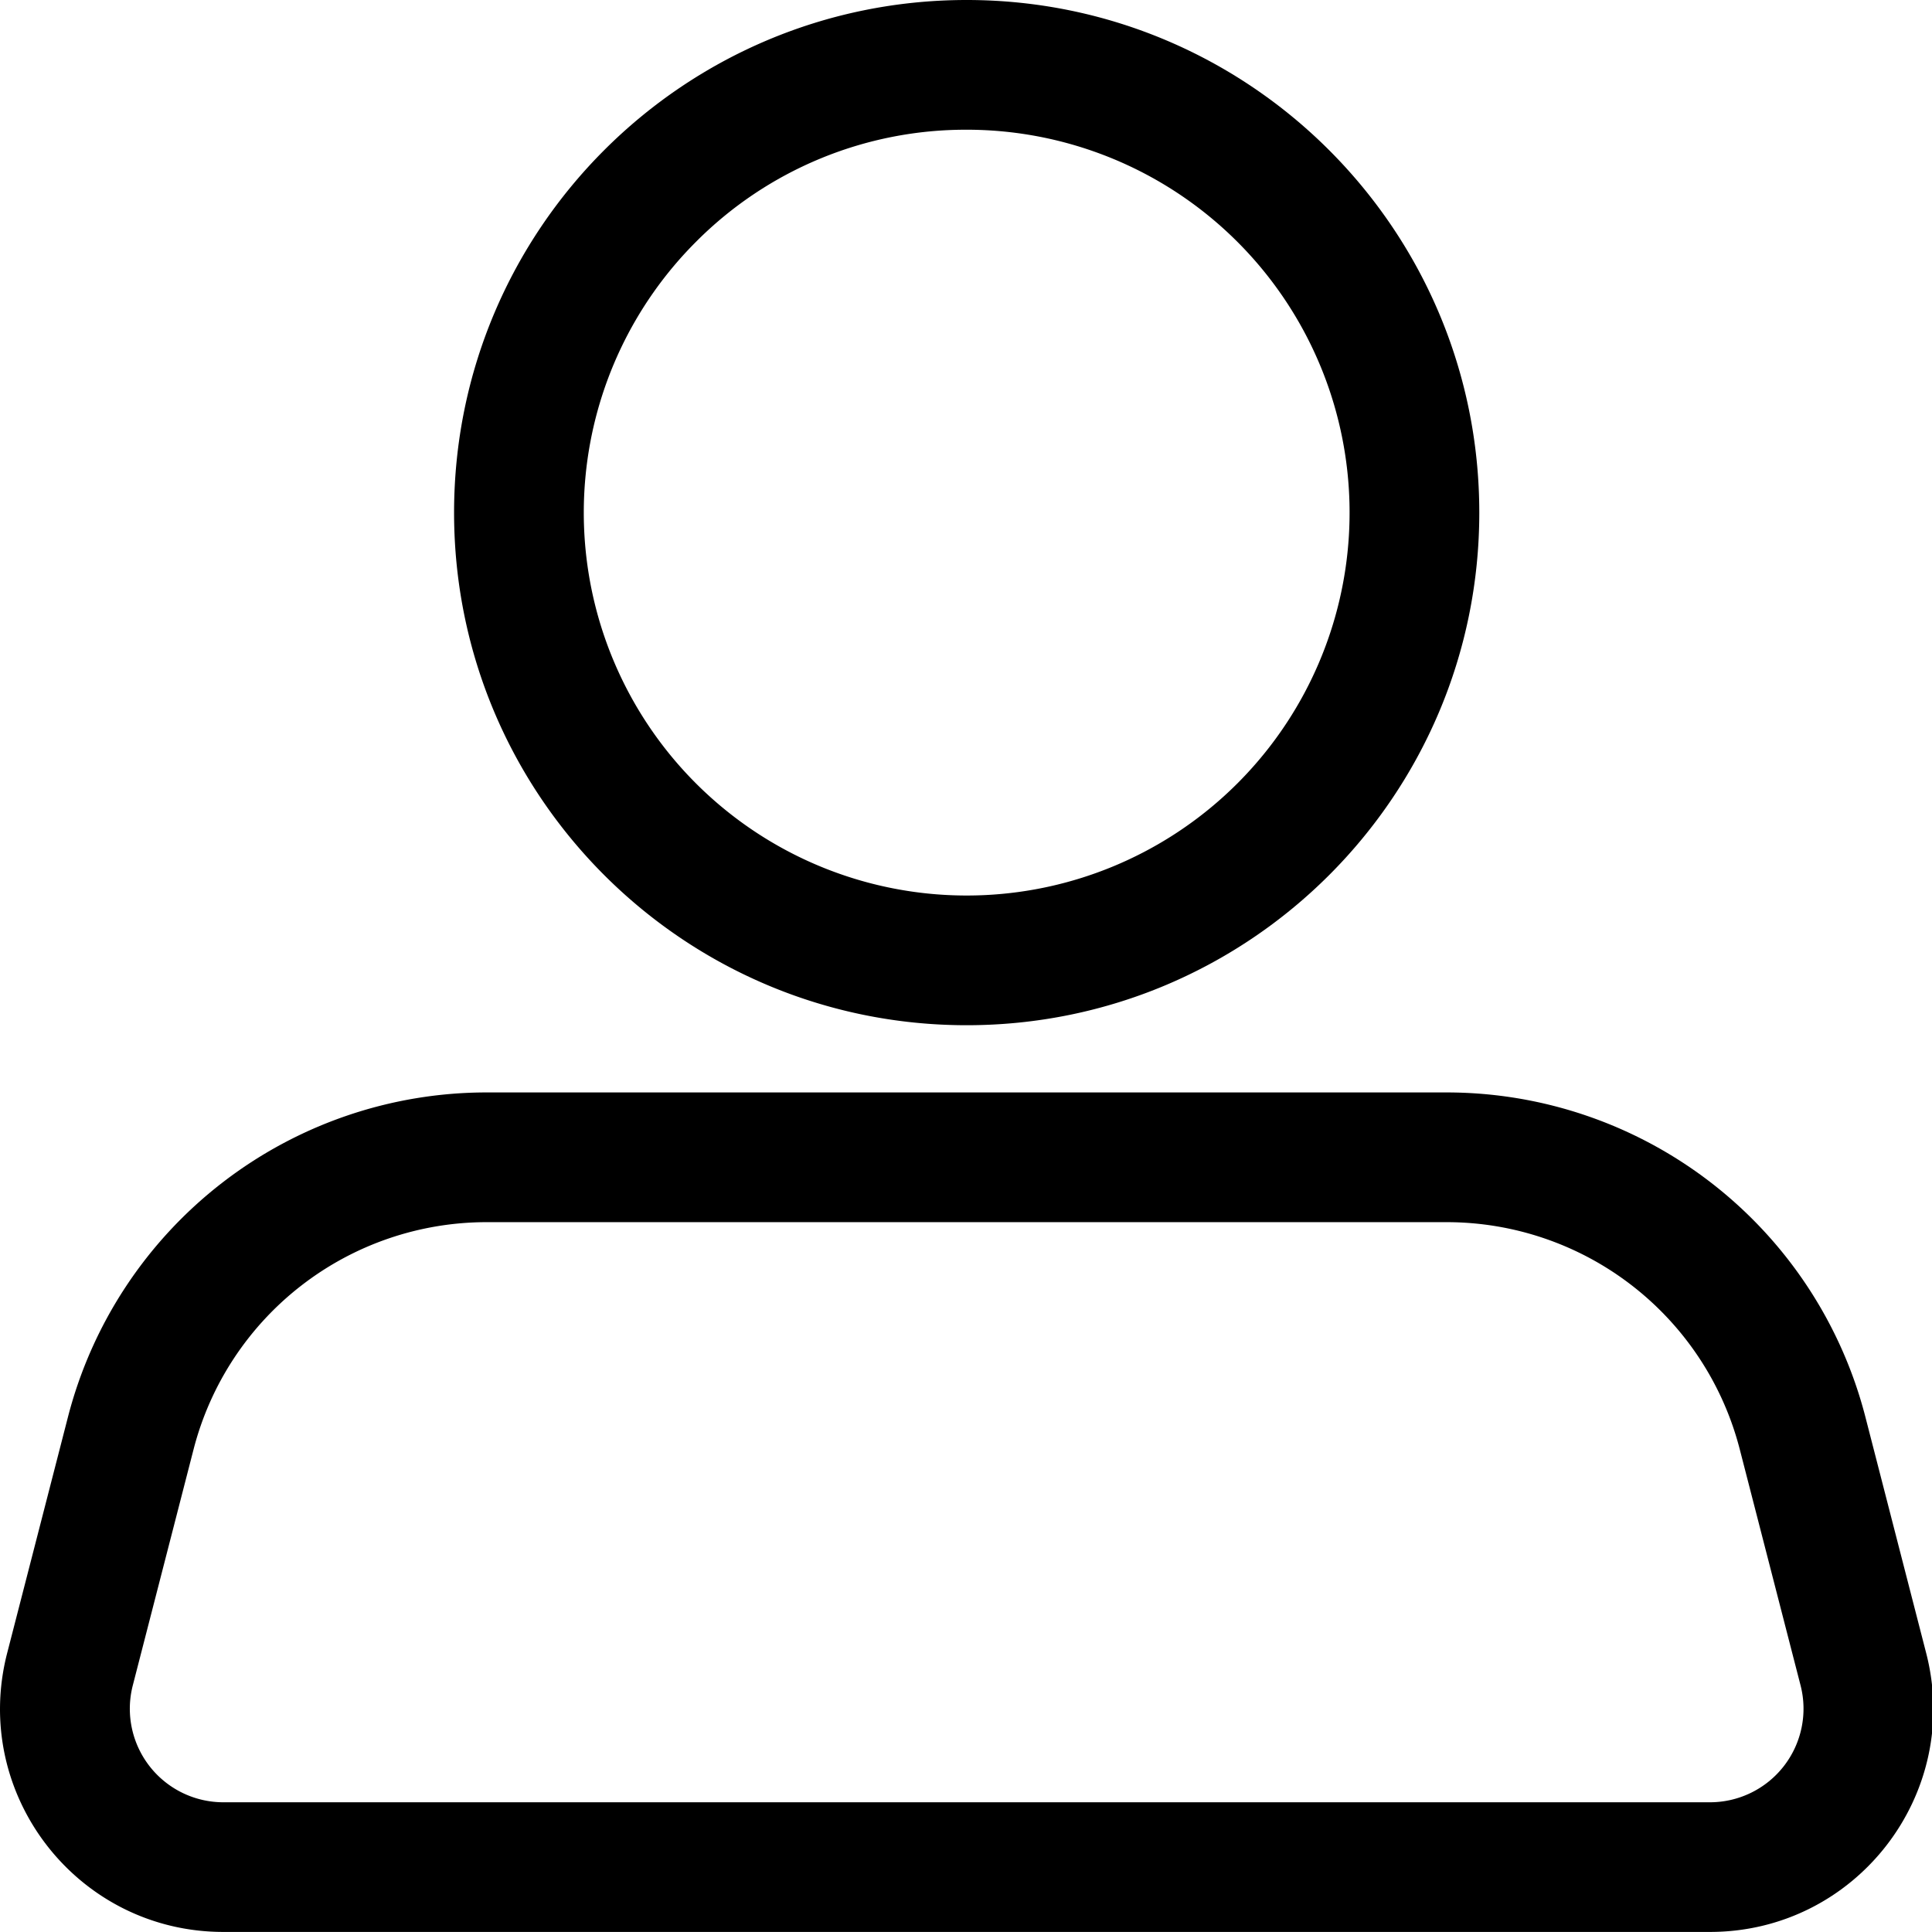 <?xml version="1.0" standalone="no"?><!DOCTYPE svg PUBLIC "-//W3C//DTD SVG 1.1//EN" "http://www.w3.org/Graphics/SVG/1.1/DTD/svg11.dtd"><svg t="1668946576997" class="icon" viewBox="0 0 1024 1024" version="1.1" xmlns="http://www.w3.org/2000/svg" p-id="1247" xmlns:xlink="http://www.w3.org/1999/xlink" width="200" height="200"><path d="M512.355 68.756a202.944 202.944 0 1 1-143.493 59.439A201.603 201.603 0 0 1 512.355 68.756m0-68.756C362.308 0 240.668 121.64 240.668 271.699s121.64 271.688 271.688 271.688 271.699-121.64 271.699-271.688S662.368 0 512.355 0zM766.762 647.769a160.43 160.43 0 0 1 155.353 120.425l32.223 125.101a49.596 49.596 0 0 1-48.026 61.949H118.397a49.573 49.573 0 0 1-48.014-61.949l32.212-125.101a160.43 160.43 0 0 1 155.365-120.425h508.791m0-68.756h-508.791A229.185 229.185 0 0 0 36.016 751.052L3.804 876.141c-19.286 74.898 37.266 147.825 114.593 147.825H906.313c77.339 0 133.89-72.961 114.593-147.825l-32.201-125.089a229.185 229.185 0 0 0-221.943-172.038z" p-id="1248"></path></svg>